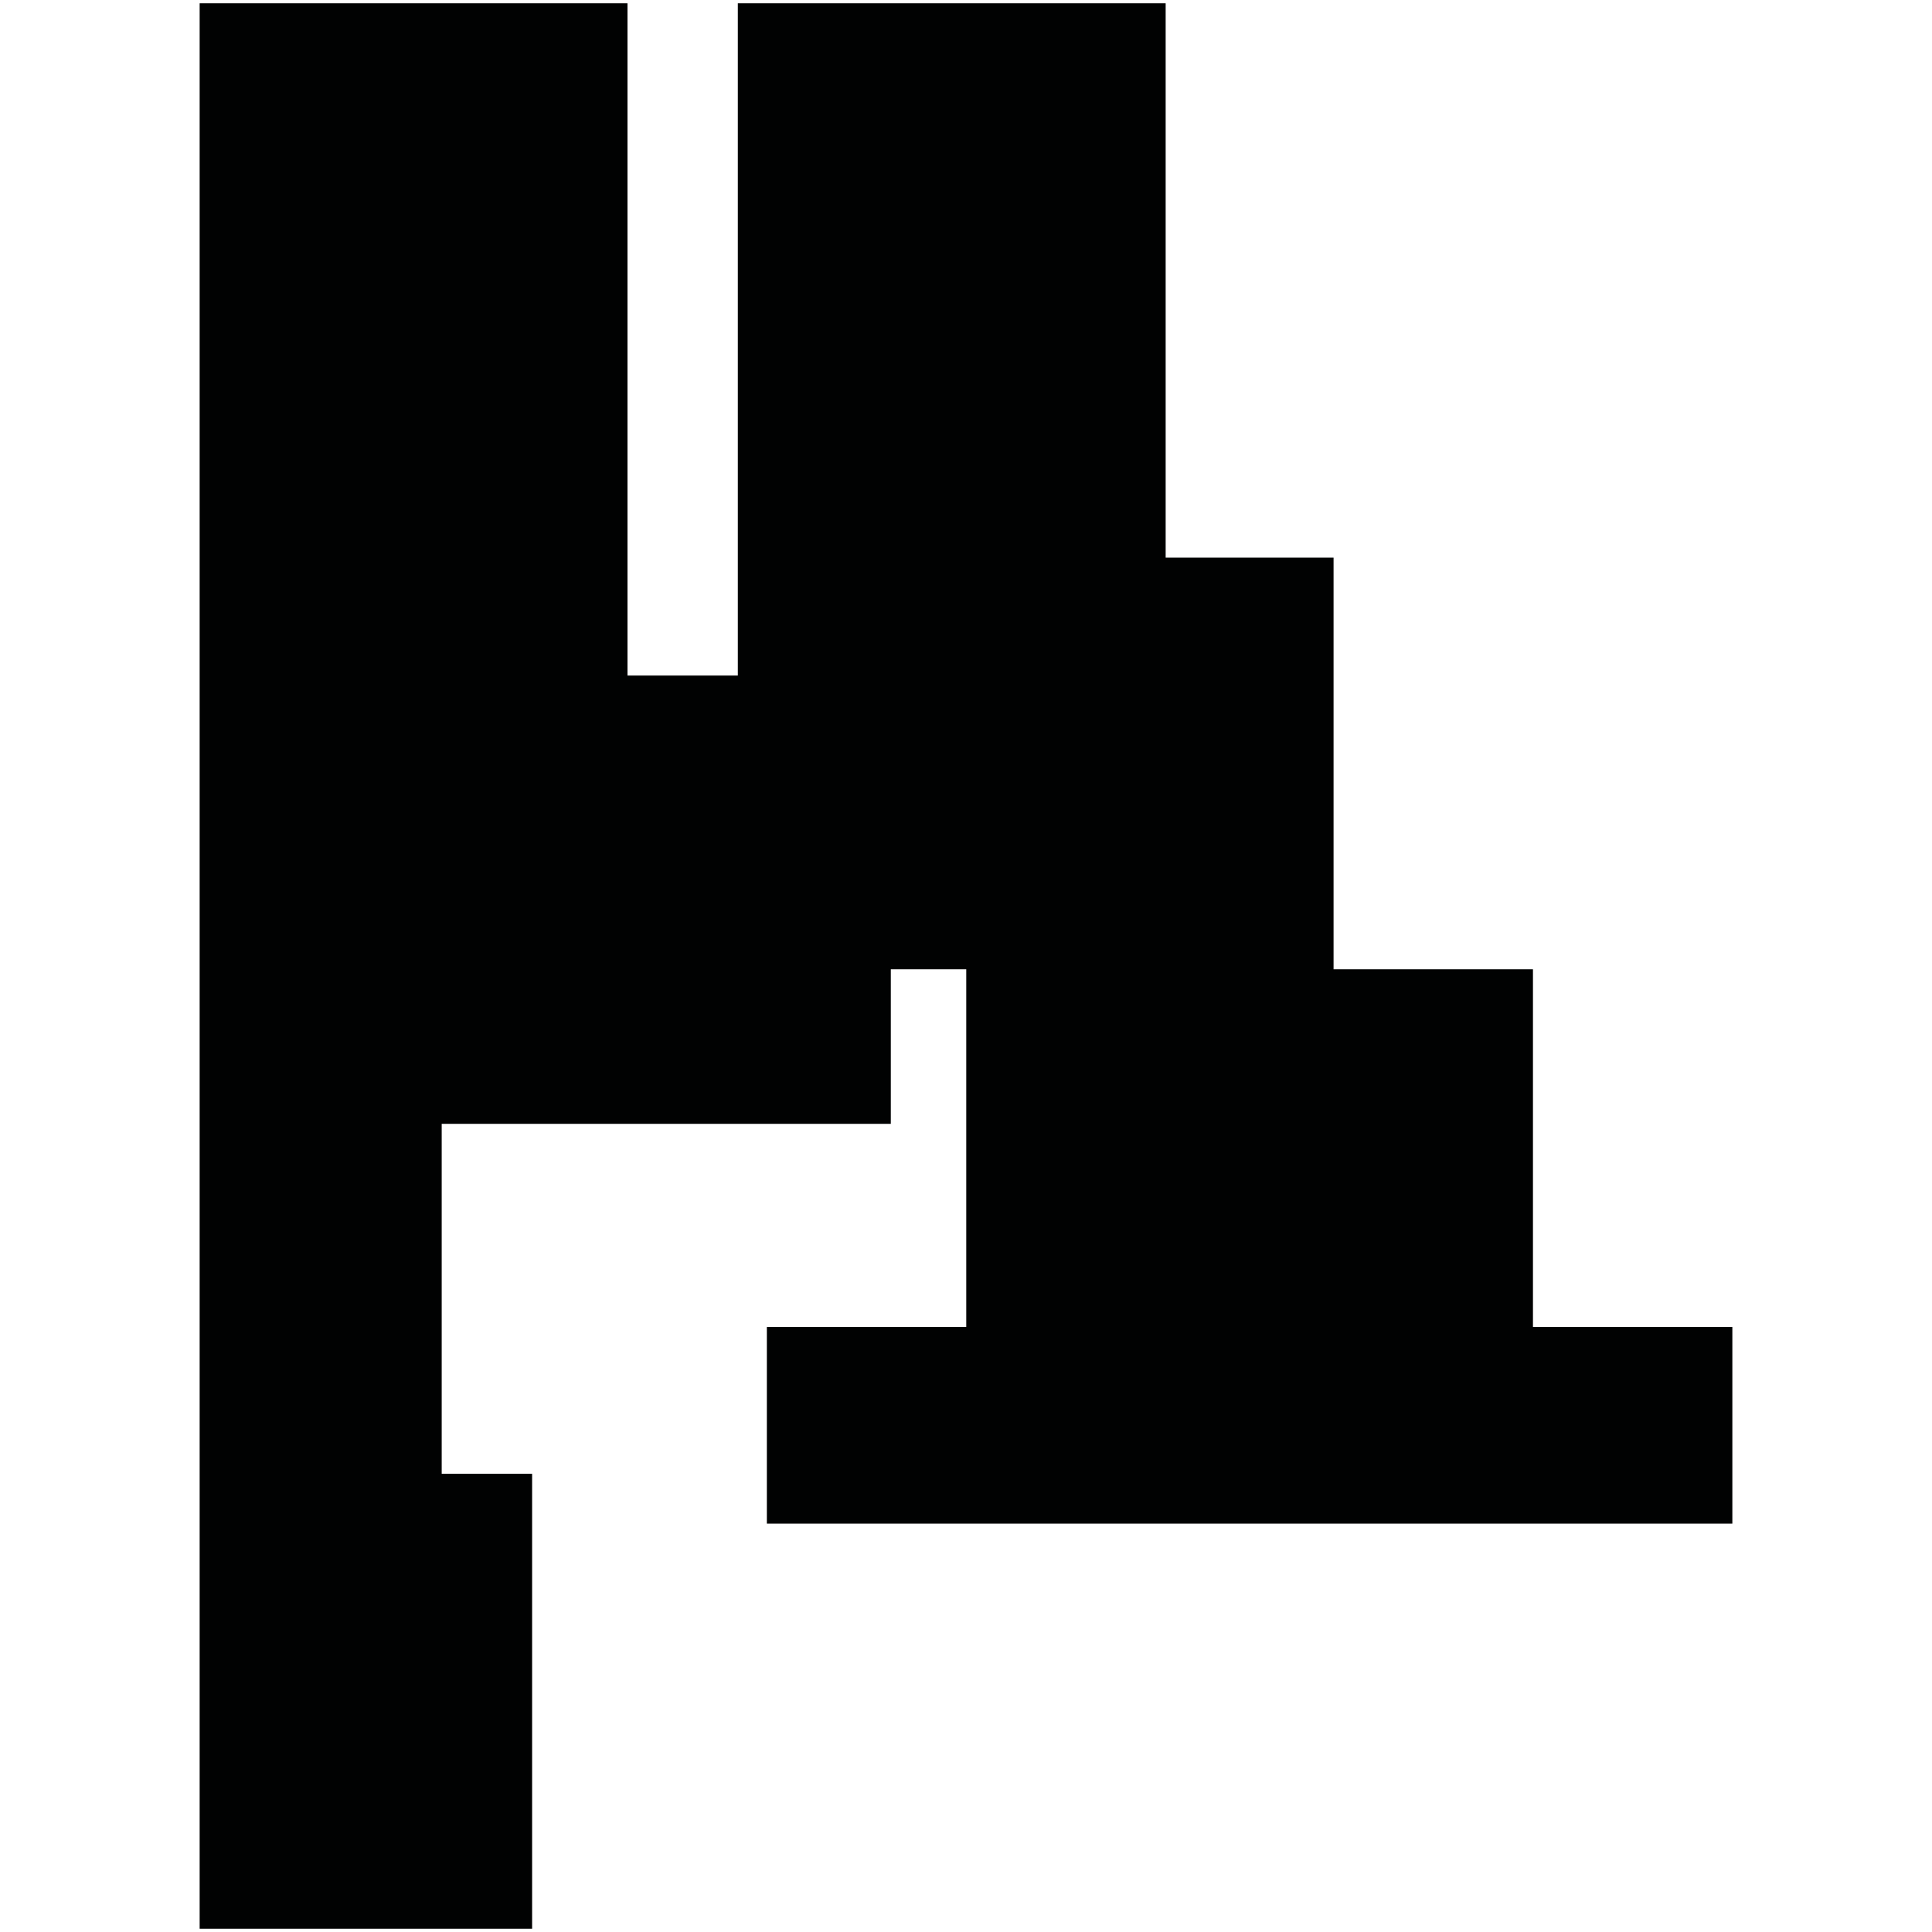 <?xml version="1.0" encoding="utf-8"?>
<!-- Generator: Adobe Illustrator 16.0.0, SVG Export Plug-In . SVG Version: 6.00 Build 0)  -->
<!DOCTYPE svg PUBLIC "-//W3C//DTD SVG 1.1//EN" "http://www.w3.org/Graphics/SVG/1.1/DTD/svg11.dtd">
<svg version="1.1" id="Calque_1" xmlns="http://www.w3.org/2000/svg" xmlns:xlink="http://www.w3.org/1999/xlink" x="0px" y="0px"
	 width="1190.551px" height="1190.551px" viewBox="0 0 1190.551 1190.551" enable-background="new 0 0 1190.551 1190.551"
	 xml:space="preserve">
<polygon fill="#010202" points="944.65,817.697 944.65,597.291 821.779,597.291 821.779,343.616 718.308,343.616 718.308,2.013 
	454.669,2.013 454.669,416.292 386.669,416.292 386.669,2.013 123.029,2.013 123.029,597.291 123.029,1188.538 327.9,1188.538 
	327.9,908.189 272.188,908.189 272.188,692.539 548.941,692.539 548.941,597.291 595.435,597.291 595.435,817.697 472.562,817.697 
	472.562,938.896 1067.523,938.896 1067.523,817.697 "/>
</svg>
